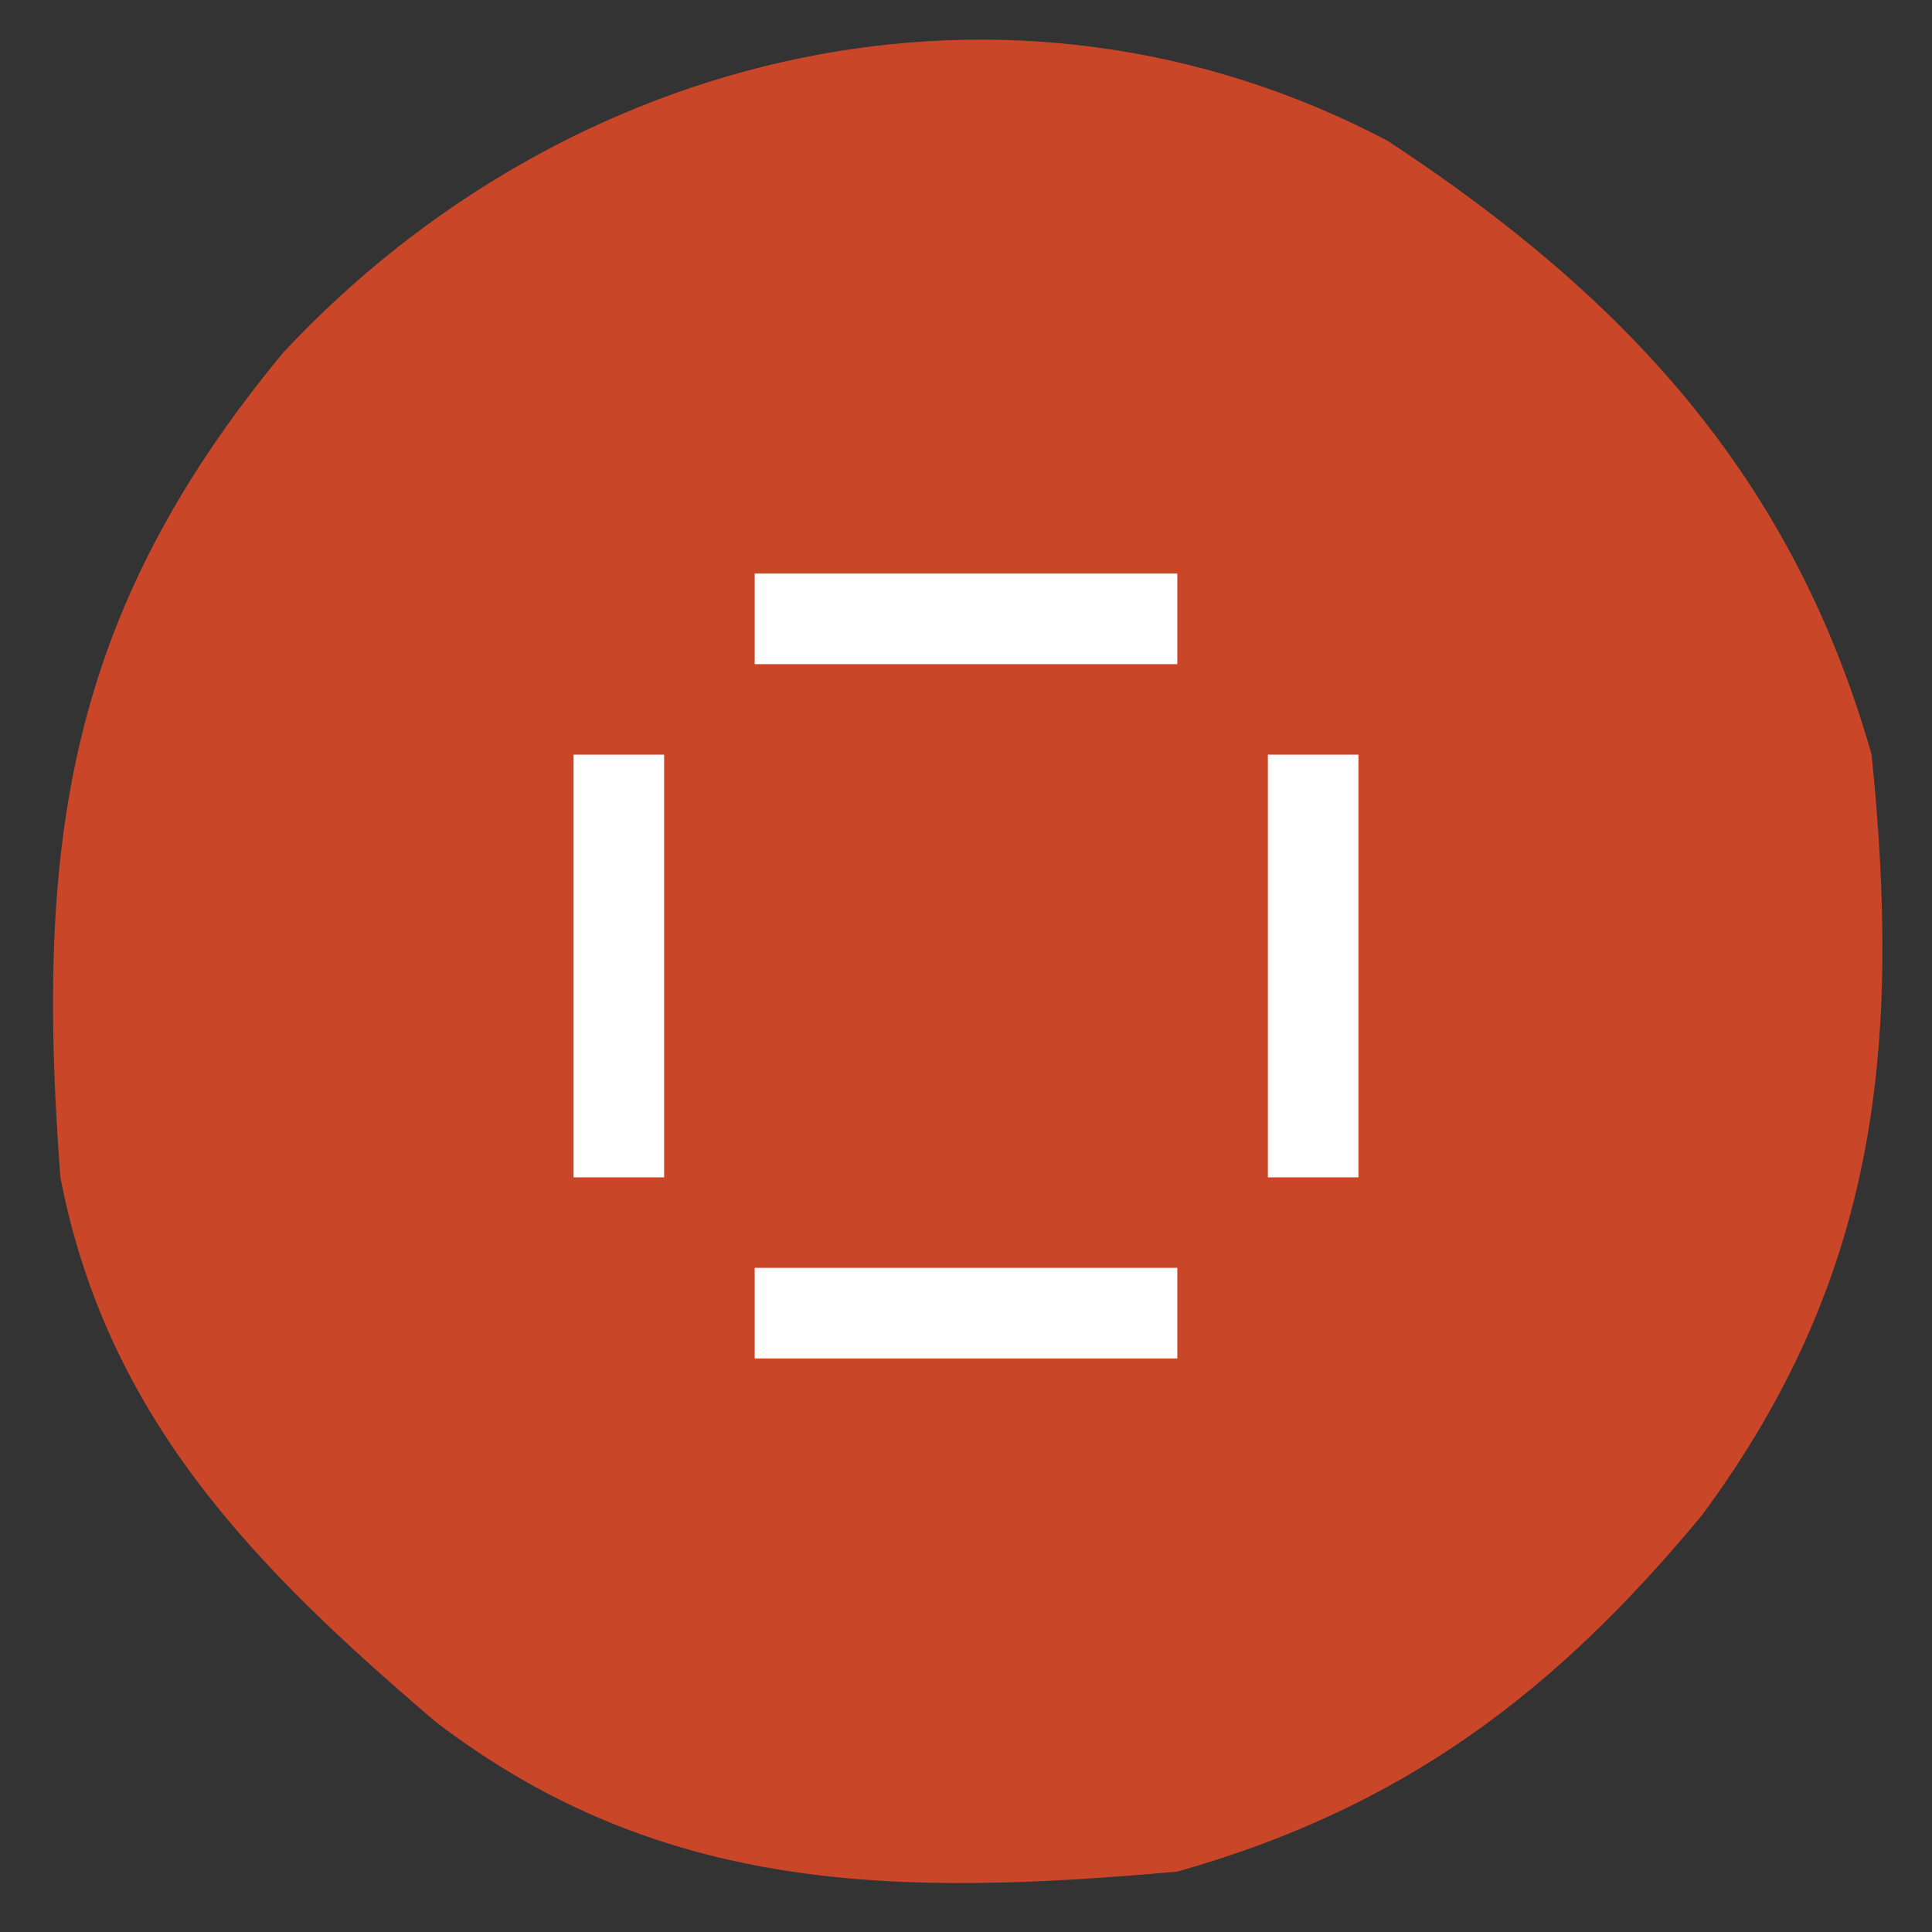 <?xml version="1.0" encoding="UTF-8"?>
<svg version="1.1" xmlns="http://www.w3.org/2000/svg" width="64" height="64">
<rect width="100%" height="100%" fill="#333333" stroke="none"/>
<path d="M0 0 C7.87 5.171 13.41 11.129 16.027 20.332 C17.005 30.025 16.239 37.631 10.414 45.516 C5.52 51.429 0.482 55.224 -6.973 57.332 C-16.208 58.157 -24.054 58.089 -31.535 52.375 C-37.536 47.255 -42.428 42.306 -43.973 34.332 C-44.817 23.22 -43.733 15.642 -36.598 7.02 C-27.24 -3.017 -12.552 -6.615 0 0 Z " fill="#CA4629" transform="translate(45.973,4.668)"/>
<path d="M0 0 C4.62 0 9.24 0 14 0 C14 0.99 14 1.98 14 3 C9.38 3 4.76 3 0 3 C0 2.01 0 1.02 0 0 Z " fill="#FFFFFF" transform="translate(25,42)"/>
<path d="M0 0 C0.99 0 1.98 0 3 0 C3 4.62 3 9.24 3 14 C2.01 14 1.02 14 0 14 C0 9.38 0 4.76 0 0 Z " fill="#FFFFFF" transform="translate(42,25)"/>
<path d="M0 0 C0.99 0 1.98 0 3 0 C3 4.62 3 9.24 3 14 C2.01 14 1.02 14 0 14 C0 9.38 0 4.76 0 0 Z " fill="#FFFFFF" transform="translate(19,25)"/>
<path d="M0 0 C4.62 0 9.24 0 14 0 C14 0.99 14 1.98 14 3 C9.38 3 4.76 3 0 3 C0 2.01 0 1.02 0 0 Z " fill="#FFFFFF" transform="translate(25,19)"/>
</svg>
